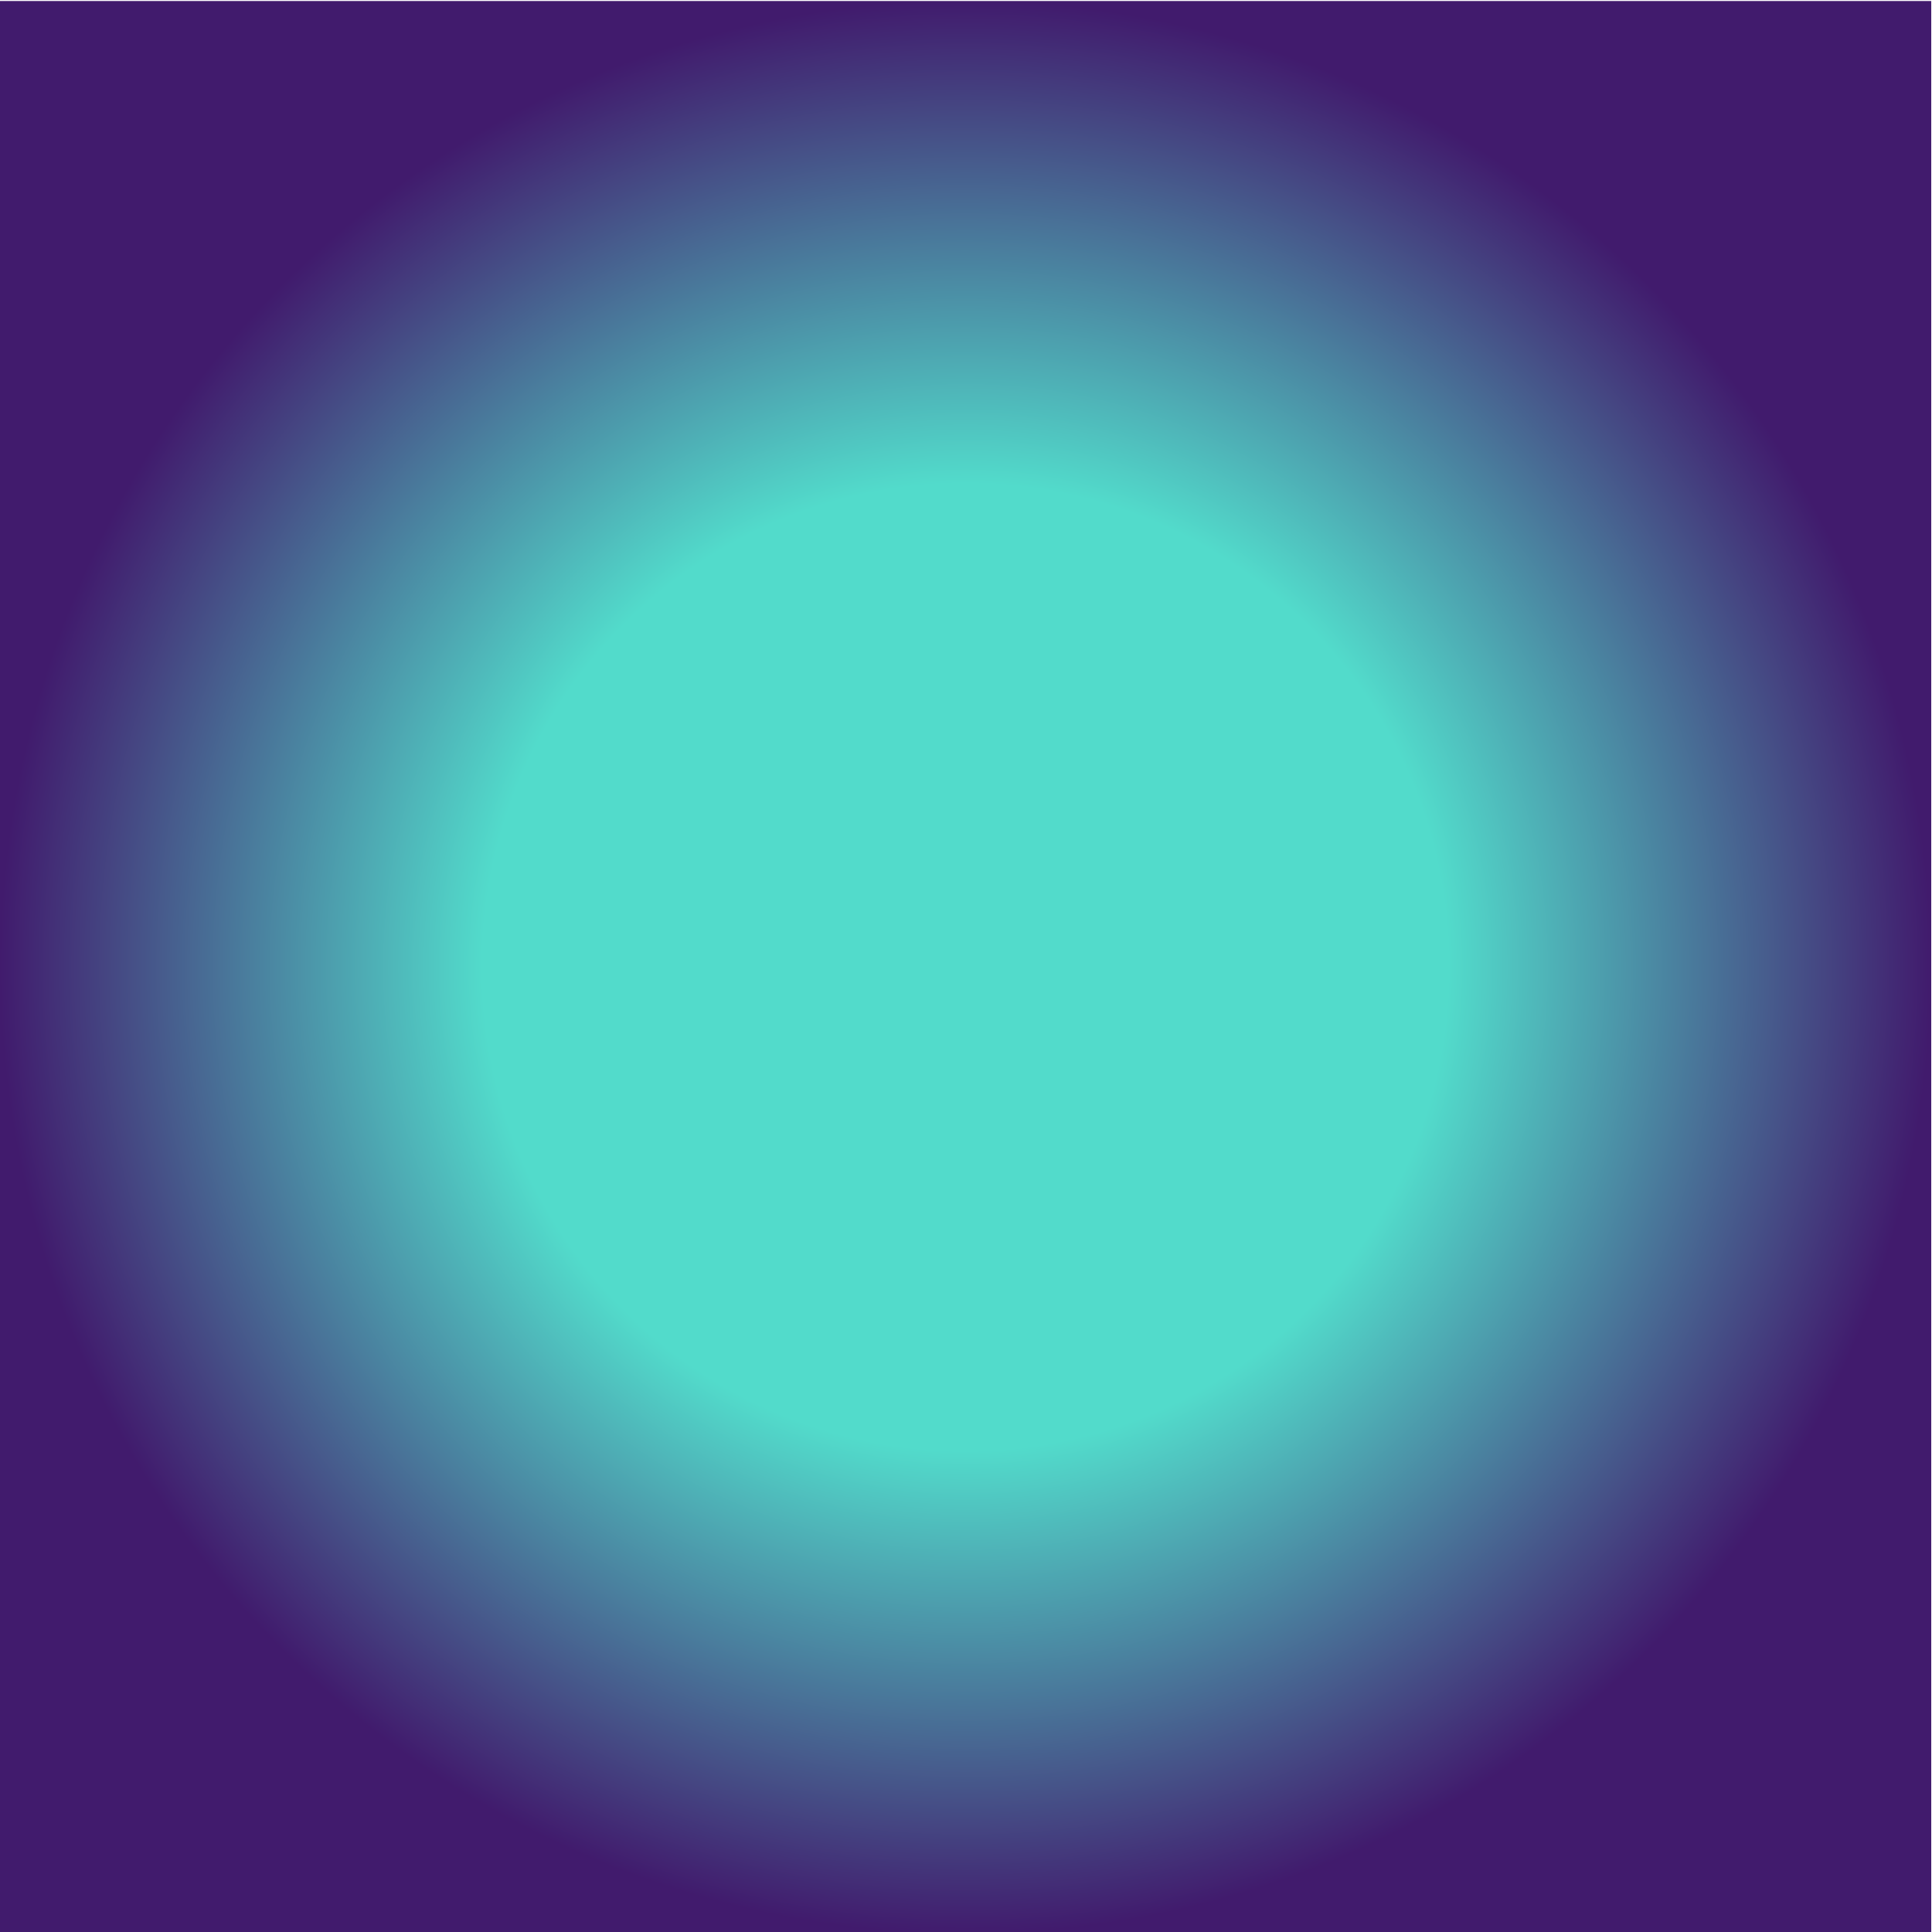 <?xml version="1.0" encoding="UTF-8" standalone="no"?>
<svg
   width="1024"
   height="1024"
   version="1.1"
   viewBox="0 0 1024 1024"
   xml:space="preserve"
   id="svg191"
   sodipodi:docname="launch_icon_bg.svg"
   inkscape:version="1.2 (dc2aedaf03, 2022-05-15)"
   xmlns:inkscape="http://www.inkscape.org/namespaces/inkscape"
   xmlns:sodipodi="http://sodipodi.sourceforge.net/DTD/sodipodi-0.dtd"
   xmlns:xlink="http://www.w3.org/1999/xlink"
   xmlns="http://www.w3.org/2000/svg"
   xmlns:svg="http://www.w3.org/2000/svg"><sodipodi:namedview
     id="namedview193"
     pagecolor="#505050"
     bordercolor="#ffffff"
     borderopacity="1"
     inkscape:showpageshadow="0"
     inkscape:pageopacity="0"
     inkscape:pagecheckerboard="1"
     inkscape:deskcolor="#505050"
     showgrid="false"
     showguides="true"
     inkscape:zoom="0.45254834"
     inkscape:cx="-1.1048543"
     inkscape:cy="601.04076"
     inkscape:window-width="1920"
     inkscape:window-height="1009"
     inkscape:window-x="-8"
     inkscape:window-y="-8"
     inkscape:window-maximized="1"
     inkscape:current-layer="svg191"><sodipodi:guide
       position="512,512"
       orientation="-1,0"
       id="guide563"
       inkscape:locked="false"
       inkscape:label=""
       inkscape:color="rgb(0,134,229)" /><sodipodi:guide
       position="512,512"
       orientation="0,1"
       id="guide565"
       inkscape:locked="false"
       inkscape:label=""
       inkscape:color="rgb(0,134,229)" /></sodipodi:namedview><defs
     id="defs71"><linearGradient
       id="linearGradient20389"><stop
         stop-color="#365bac"
         offset="0"
         id="stop20383"
         style="stop-color:#52dbcb;stop-opacity:1;" /><stop
         stop-color="#724c9f"
         offset=".5"
         id="stop20385" /><stop
         stop-color="#365bac"
         offset="1"
         id="stop20387"
         style="stop-color:#52dbcb;stop-opacity:1;" /></linearGradient><linearGradient
       id="linearGradient16001"><stop
         stop-color="#365bac"
         offset="0.5"
         id="stop15997"
         style="stop-color:#411b6d;stop-opacity:1;" /><stop
         stop-color="#006a61"
         offset="1"
         id="stop15999"
         style="stop-color:#dab9ff;stop-opacity:1;" /></linearGradient><linearGradient
       id="linearGradient7083"><stop
         stop-color="#365bac"
         offset="0.5"
         id="stop7079"
         style="stop-color:#002c71;stop-opacity:1;" /><stop
         stop-color="#006a61"
         offset="1"
         id="stop7081"
         style="stop-color:#b1c5ff;stop-opacity:1;" /></linearGradient><linearGradient
       id="linearGradient3372"><stop
         stop-color="#365bac"
         offset="0"
         id="stop3366"
         style="stop-color:#dab9ff;stop-opacity:1;" /><stop
         stop-color="#724c9f"
         offset="0.5"
         id="stop3368"
         style="stop-color:#593485;stop-opacity:1;" /><stop
         stop-color="#365bac"
         offset="1"
         id="stop3370"
         style="stop-color:#dab9ff;stop-opacity:1;" /></linearGradient><linearGradient
       id="linearGradient2945"><stop
         stop-color="#365bac"
         offset="0"
         id="stop2" /><stop
         stop-color="#724c9f"
         offset=".5"
         id="stop4" /><stop
         stop-color="#365bac"
         offset="1"
         id="stop6" /></linearGradient><linearGradient
       id="linearGradient1485"><stop
         stop-color="#365bac"
         offset="0.5"
         id="stop9"
         style="stop-color:#003732;stop-opacity:1;" /><stop
         stop-color="#006a61"
         offset="1"
         id="stop11"
         style="stop-color:#006a61;stop-opacity:1;" /></linearGradient><linearGradient
       id="linearGradient1487"
       x1="415"
       x2="603"
       y1="439"
       y2="439"
       gradientTransform="matrix(0.999,0,0,1,3.04,-20.2)"
       gradientUnits="userSpaceOnUse"
       xlink:href="#linearGradient7083" /><linearGradient
       id="linearGradient2947"
       x1="387"
       x2="631"
       y1="470"
       y2="470"
       gradientTransform="matrix(0.999,0,0,1,3.04,-20.2)"
       gradientUnits="userSpaceOnUse"
       xlink:href="#linearGradient3372" /><linearGradient
       id="linearGradient1204"
       x1="387"
       x2="631"
       y1="470"
       y2="470"
       gradientTransform="translate(149,-2.51)"
       gradientUnits="userSpaceOnUse"
       xlink:href="#linearGradient20389" /><linearGradient
       id="linearGradient1206"
       x1="415"
       x2="603"
       y1="439"
       y2="439"
       gradientTransform="translate(149,-2.51)"
       gradientUnits="userSpaceOnUse"
       xlink:href="#linearGradient1485" /><radialGradient
       id="radialGradient2038"
       cx="390"
       cy="495"
       r="724"
       gradientTransform="matrix(1 0 0 .997 0 1.71)"
       gradientUnits="userSpaceOnUse"><stop
         stop-color="#dab9ff"
         offset="0.5"
         id="stop21243"
         style="stop-color:#52dbcb;stop-opacity:1;" /><stop
         stop-color="#dab9ff"
         offset="1"
         id="stop18"
         style="stop-color:#411b6d;stop-opacity:1;" /></radialGradient><clipPath
       id="clipPath4465"><path
         d="m0 807h712v-807h-712z"
         id="path23" /></clipPath><clipPath
       id="clipPath4473"><path
         d="m164 548h384v-384h-384z"
         id="path26" /></clipPath><clipPath
       id="clipPath4477"><path
         d="m164 548h384v-384h-384z"
         id="path29" /></clipPath><mask
       id="mask4479"
       x="0"
       y="0"
       width="1"
       height="1"
       maskUnits="userSpaceOnUse"><g
         clip-path="url(#clipPath4473)"
         id="g38"><path
           d="m164 548h384v-384h-384z"
           id="path32" /><g
           clip-path="url(#clipPath4477)"
           id="g36"><path
             d="m99.9 612h513v-513h-513z"
             fill="#fff"
             id="path34" /></g></g></mask><clipPath
       id="clipPath4503"><path
         d="m164 548h384v-384h-384z"
         id="path41" /></clipPath><clipPath
       id="clipPath4507"><path
         d="m164 548h384v-384h-384z"
         id="path44" /></clipPath><clipPath
       id="clipPath4511"><path
         d="m164 548h384v-384h-384z"
         id="path47" /></clipPath><clipPath
       id="clipPath4515"><path
         d="m164 548h384v-384h-384z"
         id="path50" /></clipPath><clipPath
       id="clipPath4519"><path
         d="m300 548h0.5v-384h-0.5z"
         id="path53" /></clipPath><clipPath
       id="clipPath4523"><path
         d="m356 548h0.5v-384h-0.5z"
         id="path56" /></clipPath><clipPath
       id="clipPath4527"><path
         d="m412 548h0.5v-384h-0.5z"
         id="path59" /></clipPath><clipPath
       id="clipPath4531"><path
         d="m164 412h384v-0.2h-384z"
         id="path62" /></clipPath><clipPath
       id="clipPath4535"><path
         d="m164 356h384v-0.2h-384z"
         id="path65" /></clipPath><clipPath
       id="clipPath4539"><path
         d="m164 300h384v-0.5h-384z"
         id="path68" /></clipPath></defs><rect
     x="-334"
     y="-226"
     width="1448"
     height="1443"
     fill="url(#radialGradient2038)"
     stop-color="#000000"
     stroke-width="4.06"
     id="rect73"
     transform="matrix(0.707,0,0,0.71,236,161)"
     style="display:inline" /></svg>
